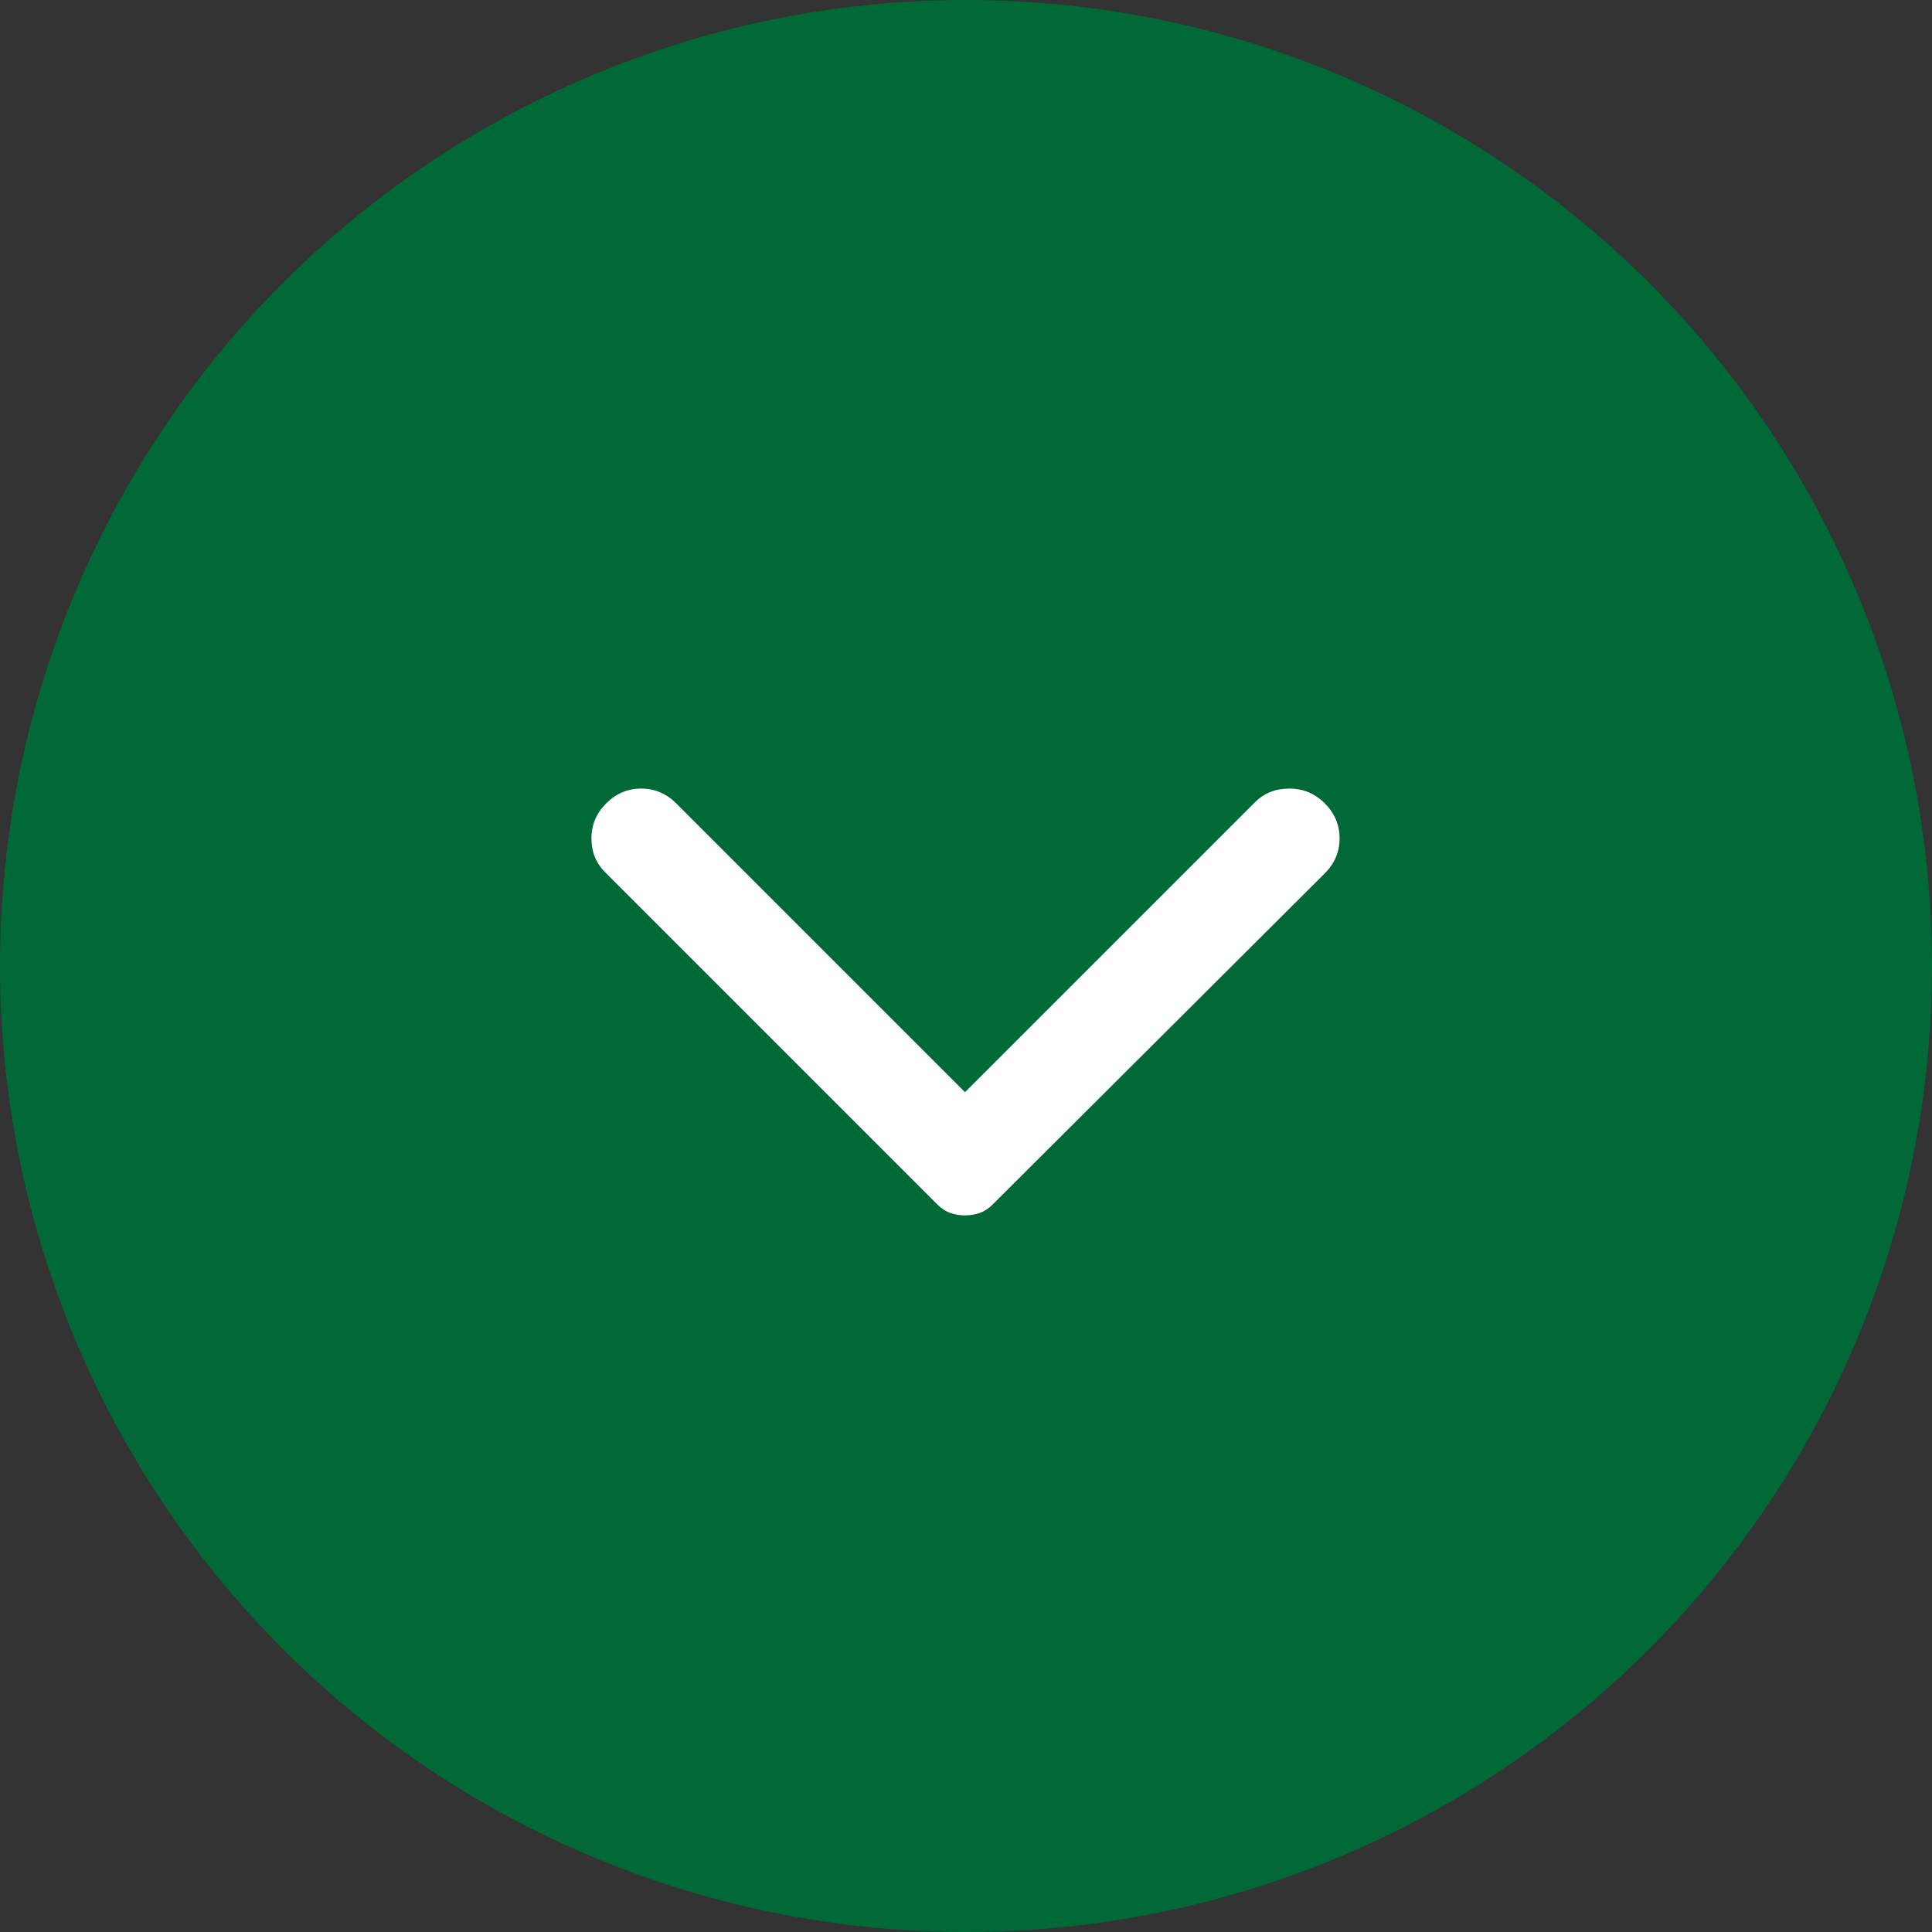 <svg width="49" height="49" viewBox="0 0 49 49" fill="none" xmlns="http://www.w3.org/2000/svg">
    <rect x="0" y="0" width="49" height="49" fill="#333333" stroke="none"/>
    <circle cx="24.5" cy="24.5" r="24.5" transform="rotate(-180 24.5 24.5)" fill="#006937"/>
    <path d="M15.375 20.375C15.625 20.125 15.921 20 16.263 20C16.604 20 16.9 20.125 17.15 20.375L24.475 27.7L31.825 20.35C32.058 20.117 32.35 20 32.7 20C33.05 20 33.35 20.125 33.6 20.375C33.85 20.625 33.975 20.921 33.975 21.263C33.975 21.604 33.85 21.9 33.6 22.15L25.175 30.55C25.075 30.65 24.966 30.721 24.85 30.763C24.733 30.804 24.608 30.825 24.475 30.825C24.341 30.825 24.216 30.804 24.1 30.763C23.983 30.721 23.875 30.65 23.775 30.55L15.35 22.125C15.116 21.892 15 21.604 15 21.263C15 20.921 15.125 20.625 15.375 20.375Z" fill="white"/>
</svg>
